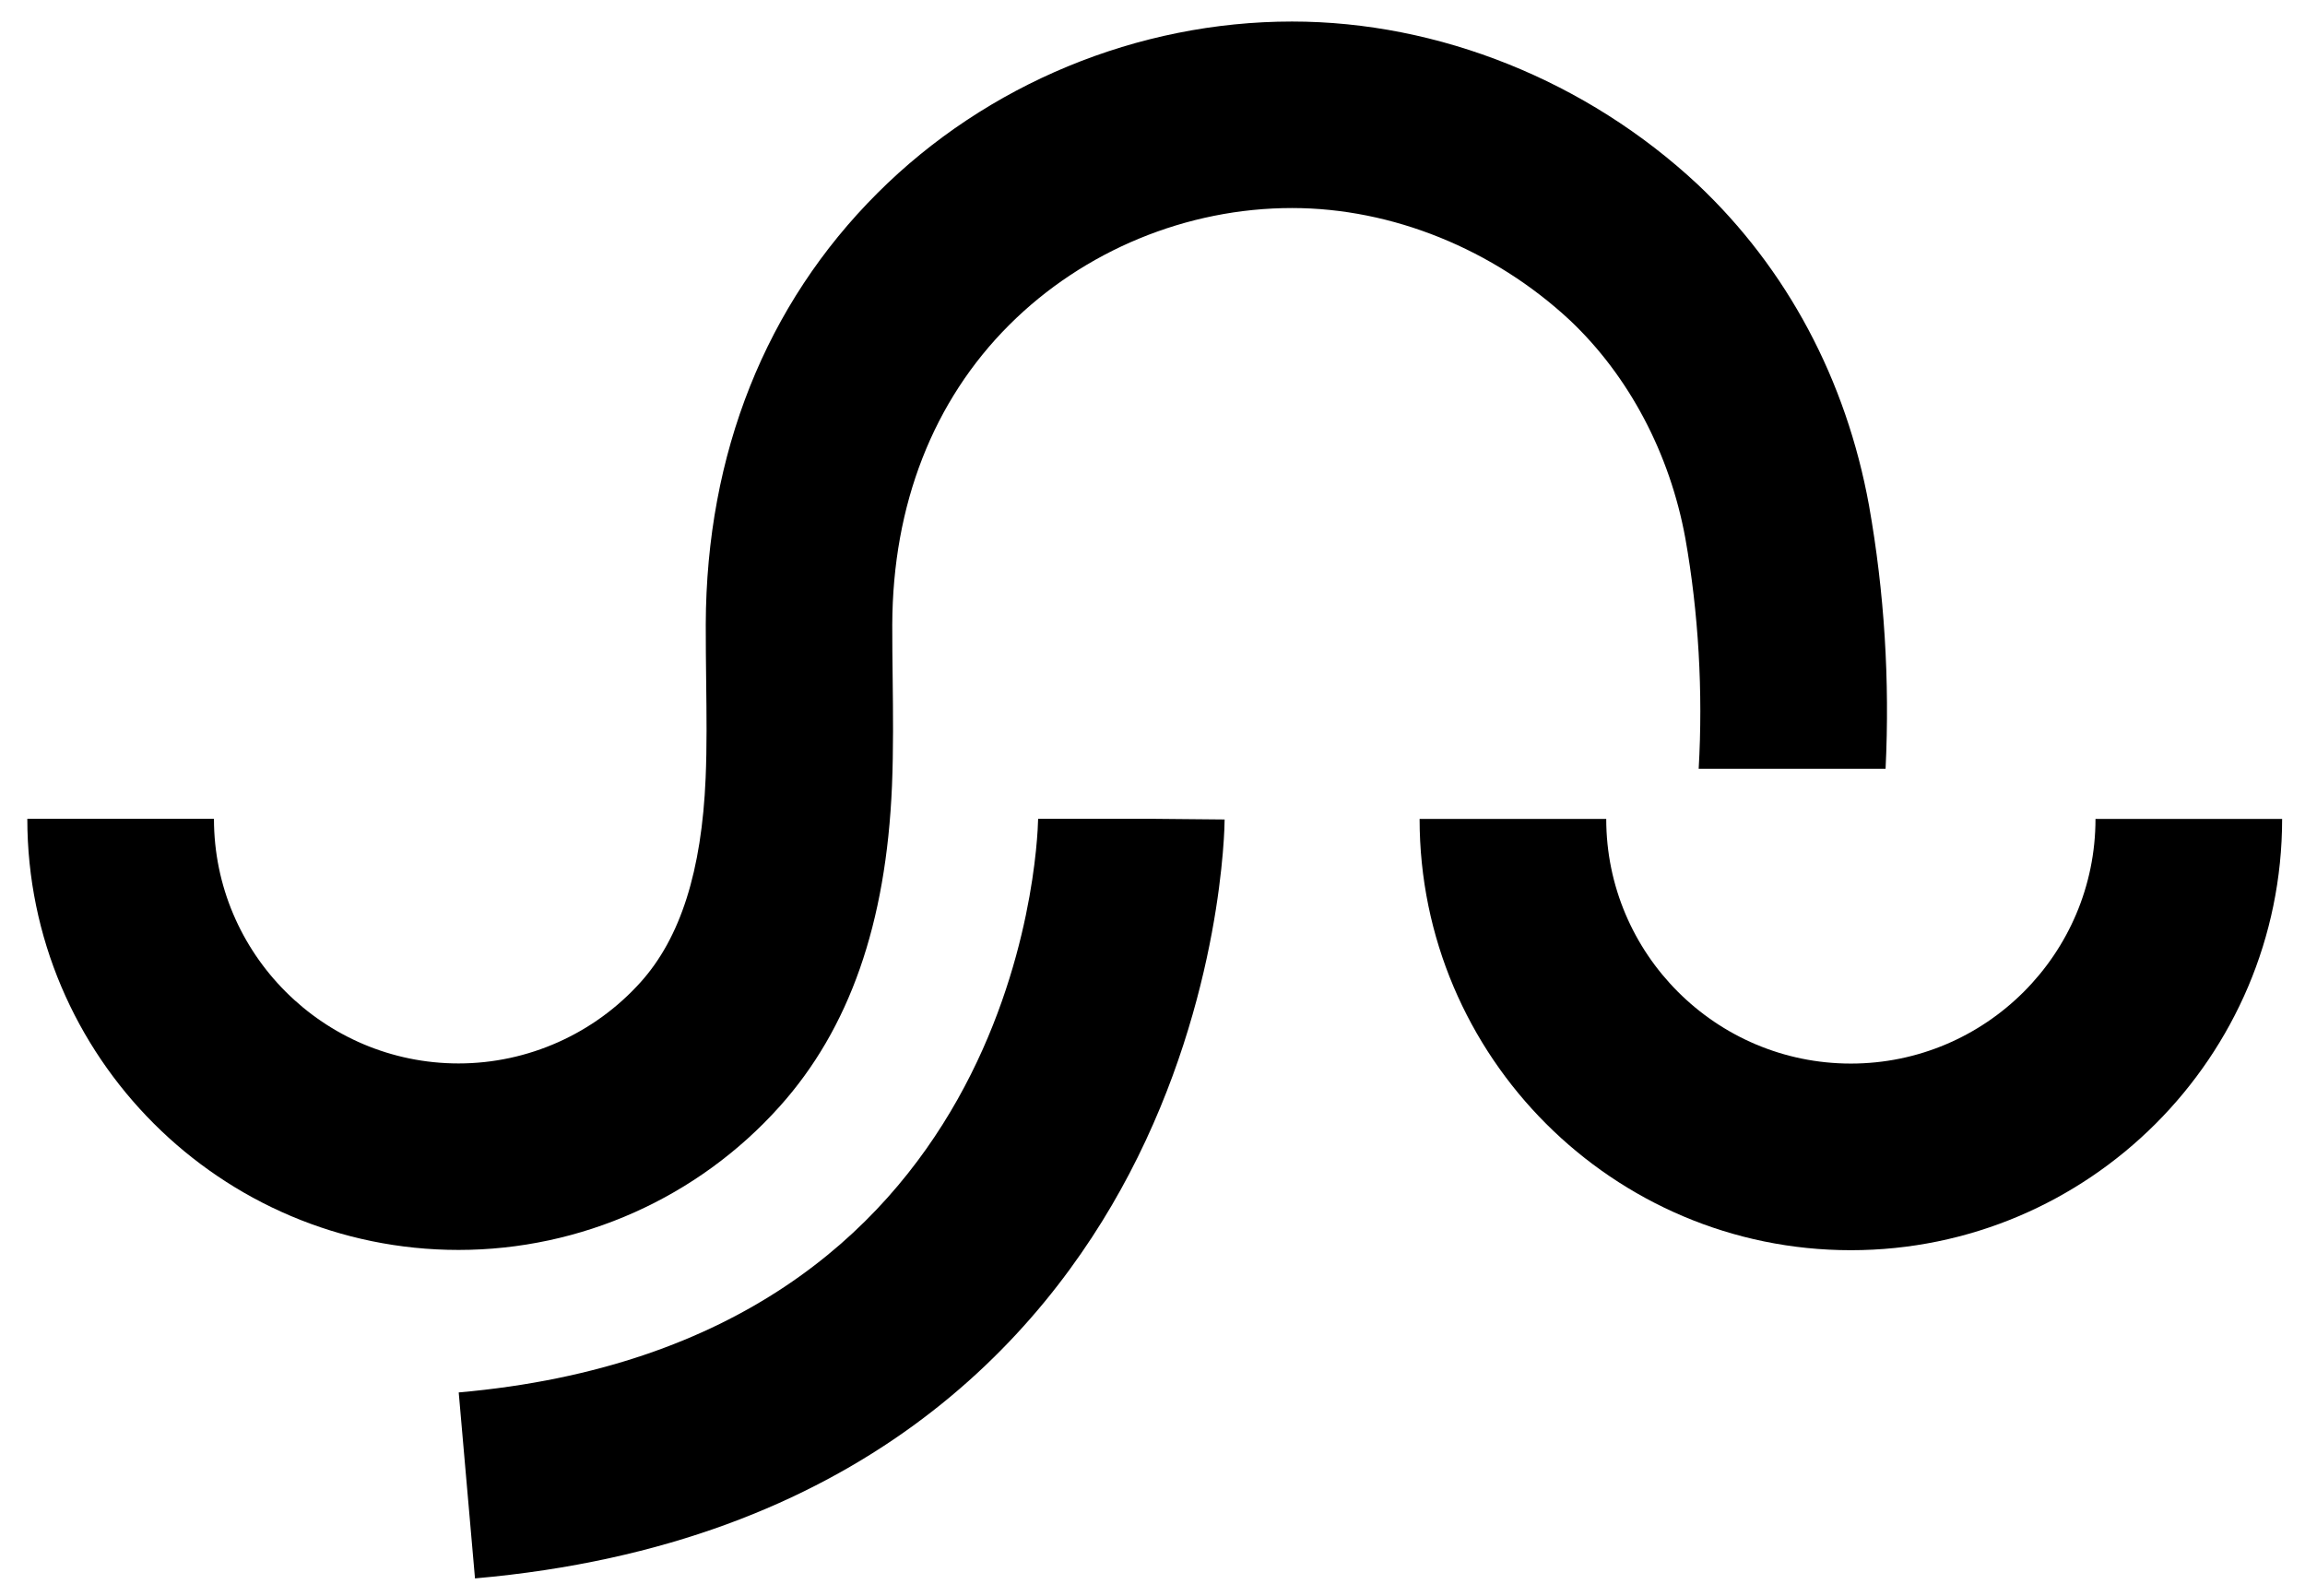 <svg width="1713" height="1186" viewBox="0 0 1713 1186" fill="none" xmlns="http://www.w3.org/2000/svg">
<path d="M1389 375.7C1372 282.2 1328.1 199.8 1261.7 137.1C1179.2 60.1 1069.3 16 960.2 16C845.5 16 733.3 62.4 652.2 143.4C569.1 226.3 524.9 337.2 524.5 463.9C524.5 478 524.6 492.1 524.8 506.2C525.1 531.2 525.4 554.8 524.4 578.2C521.5 647.3 505.7 697 476.1 729.9C441.6 768.3 392.3 790.3 340.8 790.3C240.6 790.3 159 708.8 159 608.5H20.3C20.3 785.2 164.1 928.9 340.8 928.9C431.7 928.9 518.6 890.1 579.3 822.4C631.3 764.5 658.6 686.5 662.9 583.9C664 556.8 663.7 530.1 663.4 504.4C663.2 491 663.1 477.7 663.1 464.3C663.4 375 693.5 297.9 750.1 241.4C805.4 186.2 882 154.6 960.2 154.6C1034.6 154.6 1110 185.2 1166.8 238.1C1210.6 279.5 1241 337.1 1252.5 400.1C1262.3 455.3 1265.7 514.4 1262.4 571.3H1401.3C1404.5 505.7 1400.4 440 1389 375.7Z" fill="#000"/>
<path d="M771.5 608.5C771 632.3 756.1 998.3 340.9 1034.8L353 1173C637.7 1148 774.6 995.6 839.3 872.2C908.4 740.4 910.1 614.3 910.1 609L856.2 608.5H771.5Z" fill="#000"/>
<path d="M1375.5 790.4C1275.2 790.4 1193.7 708.8 1193.7 608.6H1055C1055 785.3 1198.8 929.1 1375.5 929.1C1552.2 929.1 1696 785.3 1696 608.6H1557.3C1557.3 708.8 1475.8 790.4 1375.5 790.4Z" fill="#000"/>
</svg>
